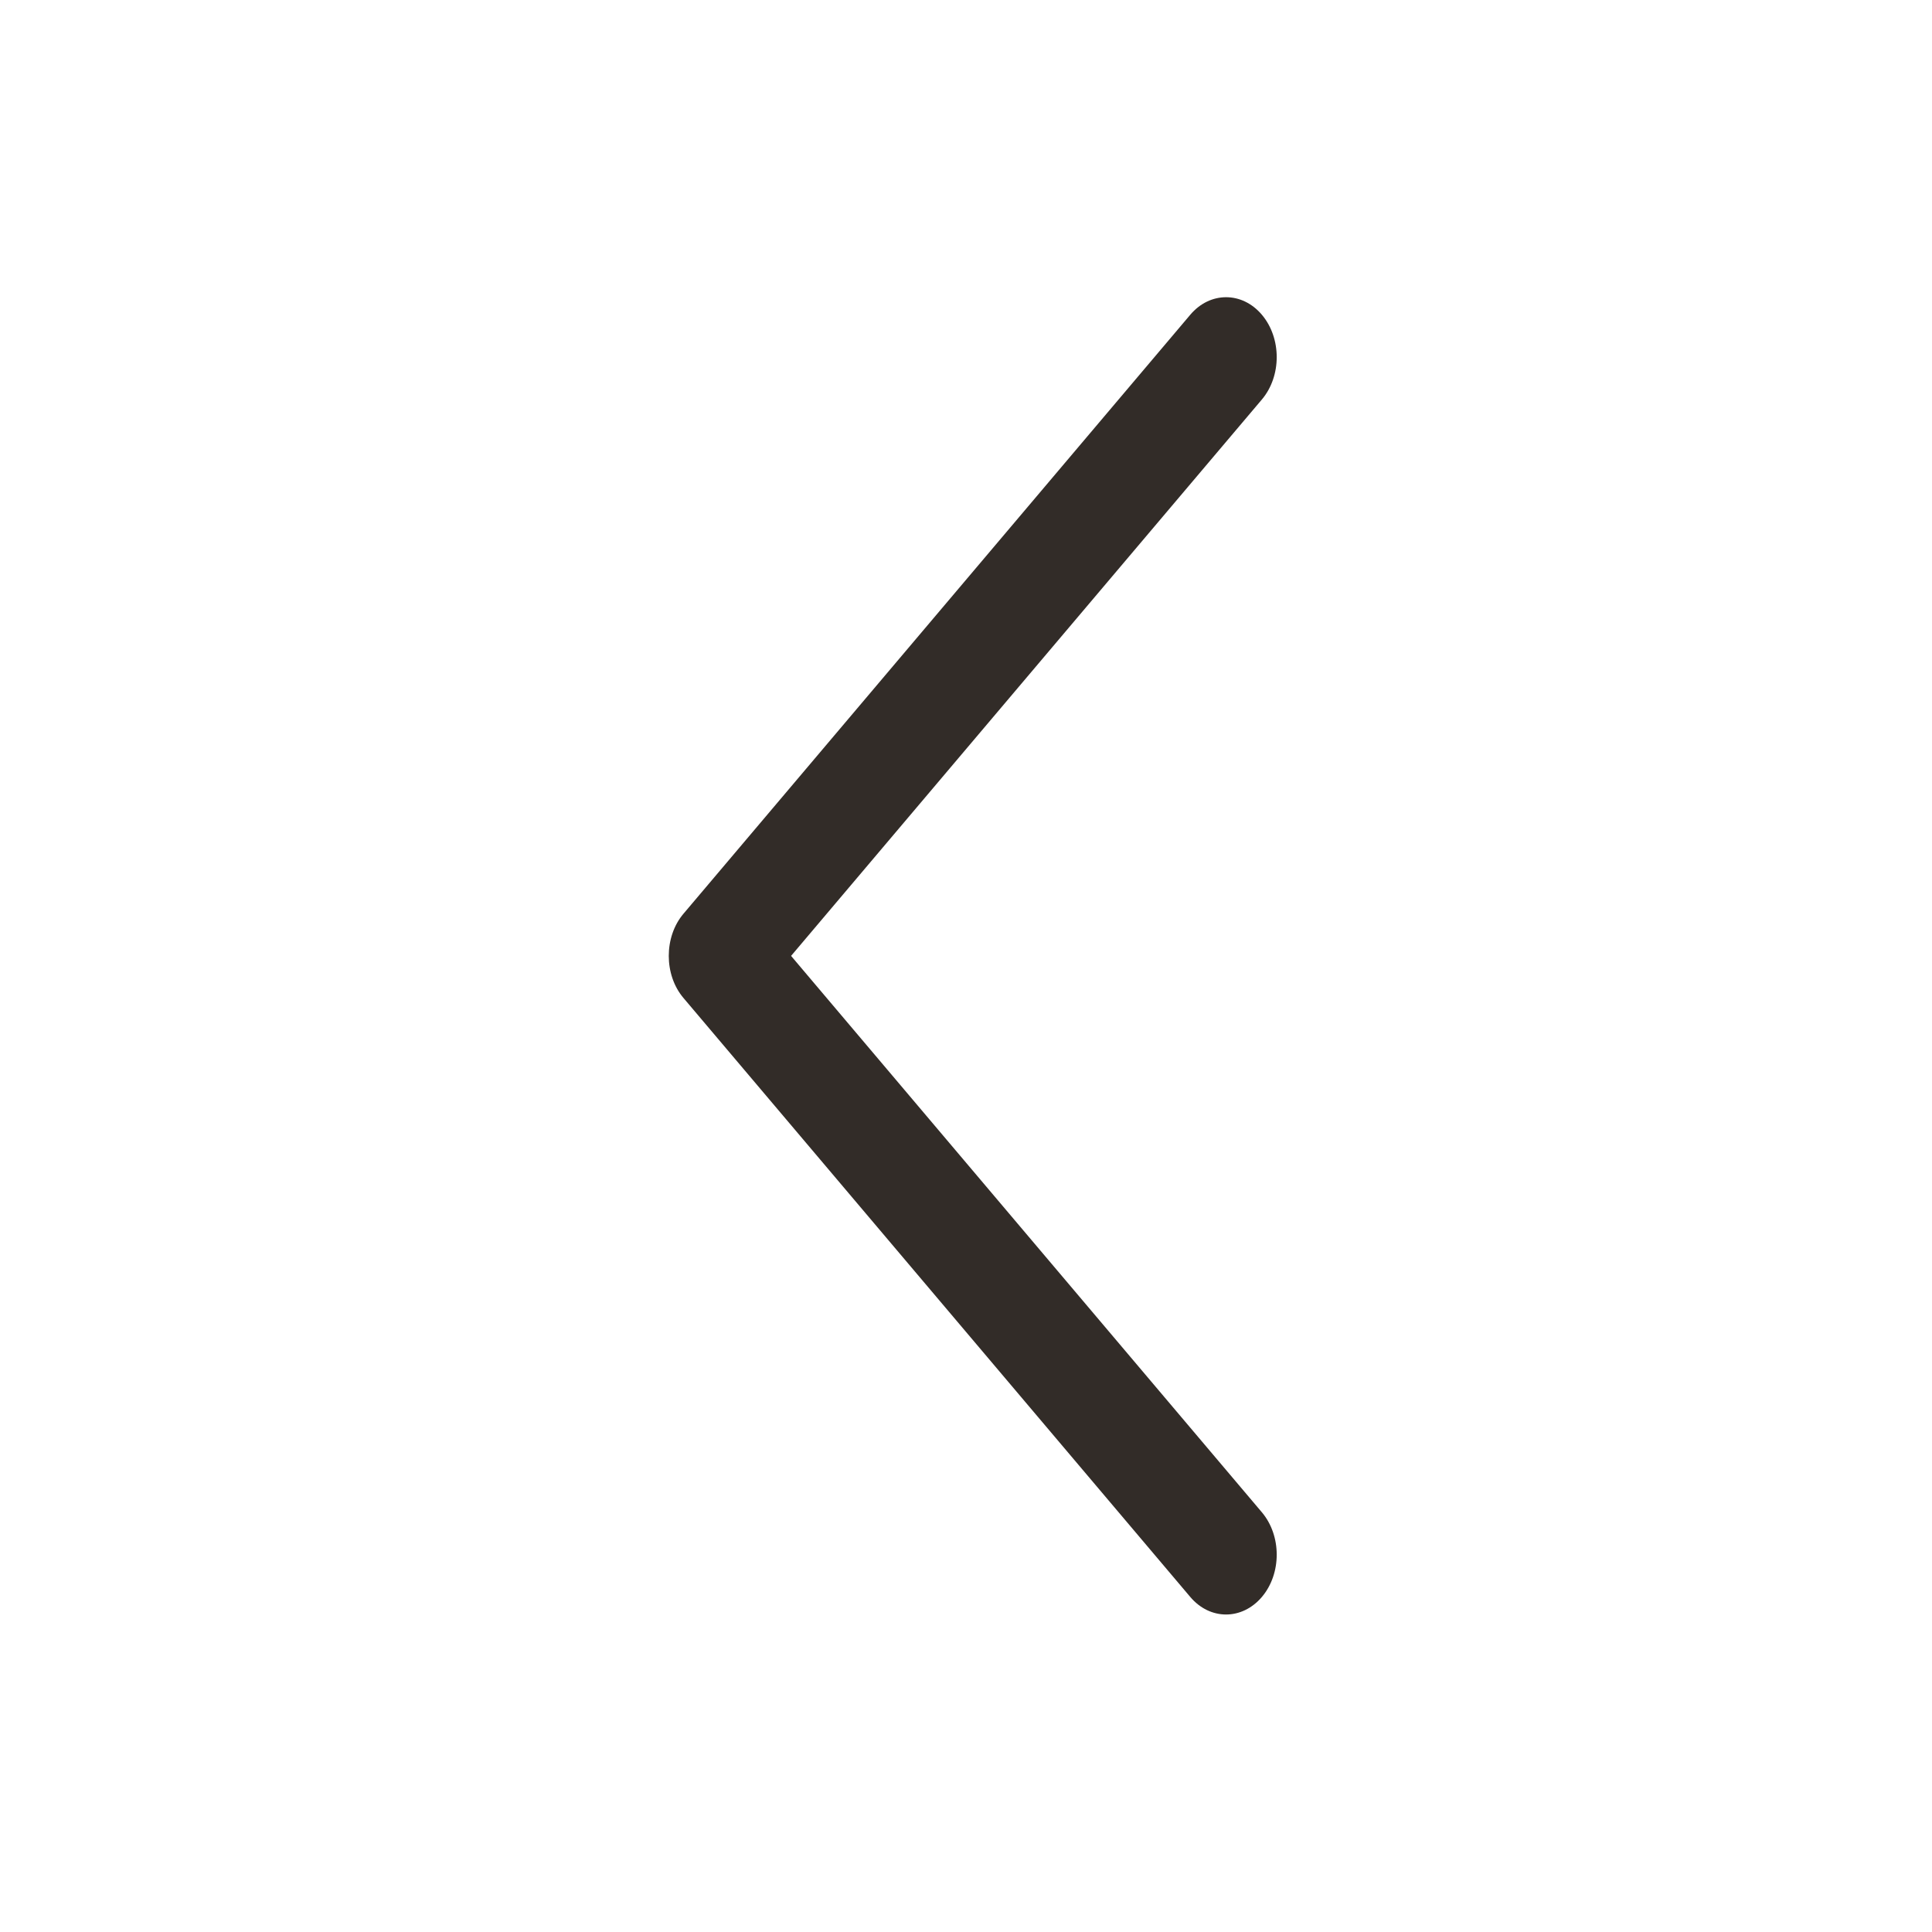 <svg width="26" height="26" viewBox="0 0 26 26" fill="none" xmlns="http://www.w3.org/2000/svg">
<path d="M9 12.864C9 12.658 9.066 12.451 9.2 12.294L16.018 4.236C16.284 3.921 16.716 3.921 16.982 4.236C17.248 4.551 17.248 5.061 16.982 5.376L10.646 12.864L16.982 20.352C17.248 20.667 17.248 21.177 16.982 21.491C16.715 21.806 16.284 21.806 16.018 21.491L9.2 13.433C9.066 13.276 9 13.07 9 12.864Z" fill="#322C28"/>
</svg>
